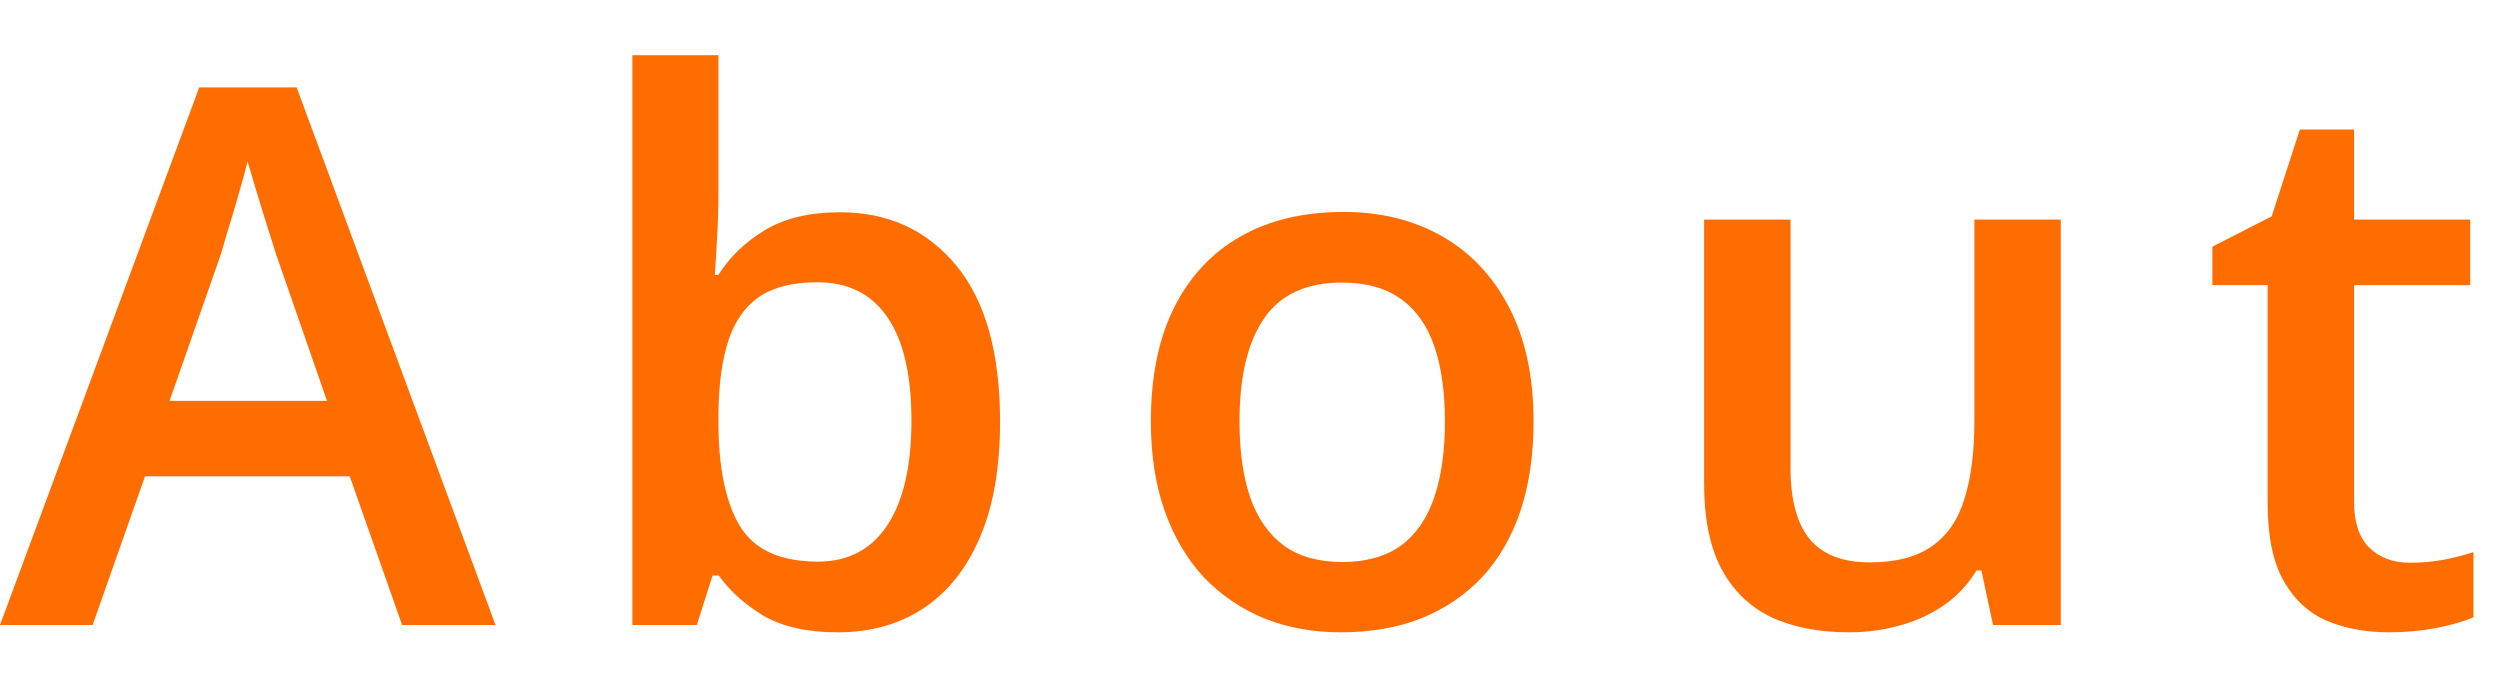 <svg width="40" height="11" viewBox="0 0 40 11" fill="none" xmlns="http://www.w3.org/2000/svg">
<path d="M6.434 10L5.596 7.621H2.32L1.482 10H0L3.188 1.398H4.746L7.928 10H6.434ZM5.232 6.414L4.418 4.07C4.387 3.969 4.342 3.826 4.283 3.643C4.225 3.455 4.166 3.266 4.107 3.074C4.049 2.879 4 2.715 3.961 2.582C3.922 2.742 3.873 2.922 3.814 3.121C3.76 3.316 3.705 3.5 3.65 3.672C3.6 3.844 3.561 3.977 3.533 4.07L2.713 6.414H5.232ZM11.495 0.883V3.08C11.495 3.334 11.487 3.584 11.472 3.83C11.46 4.072 11.448 4.262 11.436 4.398H11.495C11.671 4.117 11.915 3.881 12.227 3.689C12.544 3.494 12.948 3.396 13.44 3.396C14.21 3.396 14.829 3.68 15.298 4.246C15.766 4.809 16.001 5.643 16.001 6.748C16.001 7.482 15.893 8.1 15.678 8.6C15.464 9.1 15.161 9.479 14.77 9.736C14.384 9.99 13.928 10.117 13.405 10.117C12.913 10.117 12.514 10.027 12.21 9.848C11.909 9.664 11.673 9.451 11.501 9.209H11.401L11.149 10H10.118V0.883H11.495ZM13.077 4.516C12.686 4.516 12.376 4.594 12.145 4.75C11.919 4.906 11.755 5.141 11.653 5.453C11.552 5.762 11.499 6.154 11.495 6.631V6.754C11.495 7.477 11.608 8.029 11.835 8.412C12.065 8.795 12.483 8.986 13.089 8.986C13.569 8.986 13.938 8.793 14.196 8.406C14.454 8.016 14.583 7.457 14.583 6.73C14.583 5.996 14.454 5.443 14.196 5.072C13.942 4.701 13.569 4.516 13.077 4.516ZM24.537 6.742C24.537 7.281 24.466 7.76 24.326 8.178C24.185 8.596 23.98 8.949 23.71 9.238C23.441 9.523 23.117 9.742 22.738 9.895C22.359 10.043 21.931 10.117 21.455 10.117C21.009 10.117 20.601 10.043 20.23 9.895C19.859 9.742 19.537 9.523 19.263 9.238C18.994 8.949 18.785 8.596 18.636 8.178C18.488 7.76 18.414 7.281 18.414 6.742C18.414 6.027 18.537 5.422 18.783 4.926C19.033 4.426 19.388 4.045 19.849 3.783C20.31 3.521 20.859 3.391 21.496 3.391C22.093 3.391 22.621 3.521 23.078 3.783C23.535 4.045 23.892 4.426 24.15 4.926C24.408 5.426 24.537 6.031 24.537 6.742ZM19.832 6.742C19.832 7.215 19.888 7.619 20.002 7.955C20.119 8.291 20.298 8.549 20.541 8.729C20.783 8.904 21.095 8.992 21.478 8.992C21.861 8.992 22.173 8.904 22.416 8.729C22.658 8.549 22.835 8.291 22.949 7.955C23.062 7.619 23.119 7.215 23.119 6.742C23.119 6.27 23.062 5.869 22.949 5.541C22.835 5.209 22.658 4.957 22.416 4.785C22.173 4.609 21.859 4.521 21.472 4.521C20.902 4.521 20.486 4.713 20.224 5.096C19.962 5.479 19.832 6.027 19.832 6.742ZM32.973 3.514V10H31.889L31.702 9.127H31.625C31.489 9.35 31.315 9.535 31.104 9.684C30.893 9.828 30.659 9.936 30.401 10.006C30.143 10.08 29.872 10.117 29.586 10.117C29.098 10.117 28.68 10.035 28.332 9.871C27.989 9.703 27.725 9.445 27.541 9.098C27.358 8.75 27.266 8.301 27.266 7.75V3.514H28.649V7.492C28.649 7.996 28.75 8.373 28.953 8.623C29.16 8.873 29.481 8.998 29.915 8.998C30.332 8.998 30.665 8.912 30.91 8.74C31.157 8.568 31.331 8.314 31.432 7.979C31.538 7.643 31.59 7.23 31.59 6.742V3.514H32.973ZM38.562 9.004C38.741 9.004 38.919 8.988 39.095 8.957C39.271 8.922 39.431 8.881 39.575 8.834V9.877C39.423 9.943 39.226 10 38.984 10.047C38.741 10.094 38.489 10.117 38.228 10.117C37.861 10.117 37.531 10.057 37.237 9.936C36.944 9.811 36.712 9.598 36.54 9.297C36.368 8.996 36.282 8.58 36.282 8.049V4.562H35.398V3.947L36.347 3.461L36.798 2.072H37.665V3.514H39.523V4.562H37.665V8.031C37.665 8.359 37.747 8.604 37.911 8.764C38.075 8.924 38.292 9.004 38.562 9.004Z" fill="#FF6C00"/>
</svg>
